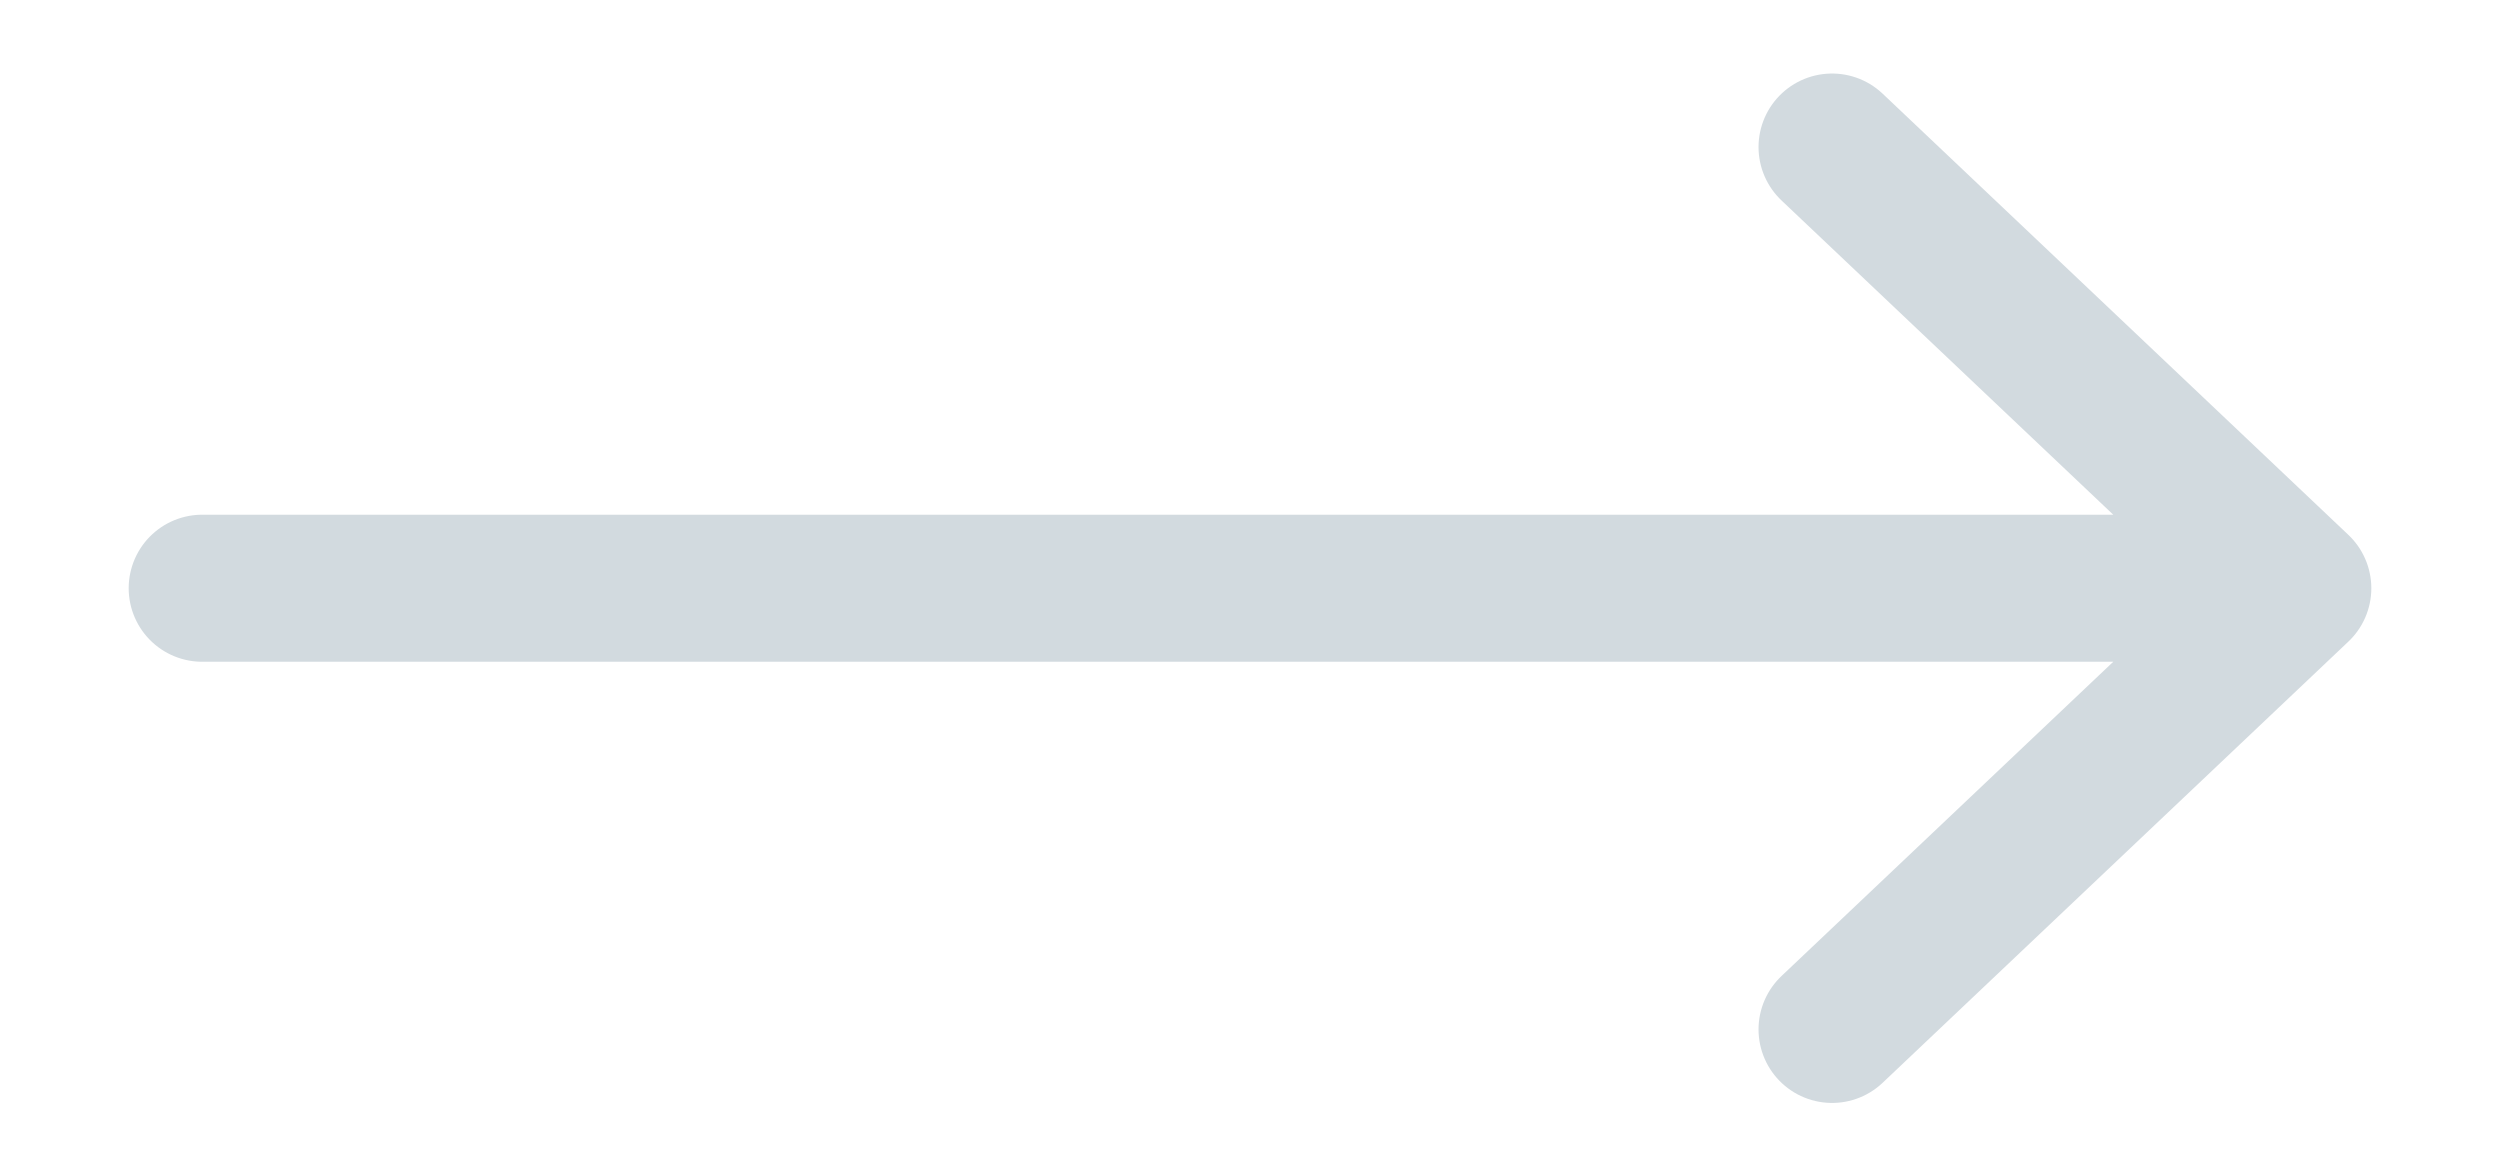 <svg width="17" height="8" viewBox="0 0 17 8" fill="none" xmlns="http://www.w3.org/2000/svg">
<path d="M12.458 1L15.625 4M15.625 4L12.458 7M15.625 4H1.375" stroke="#D2DADF" stroke-linecap="round" stroke-linejoin="round"/>
</svg>
